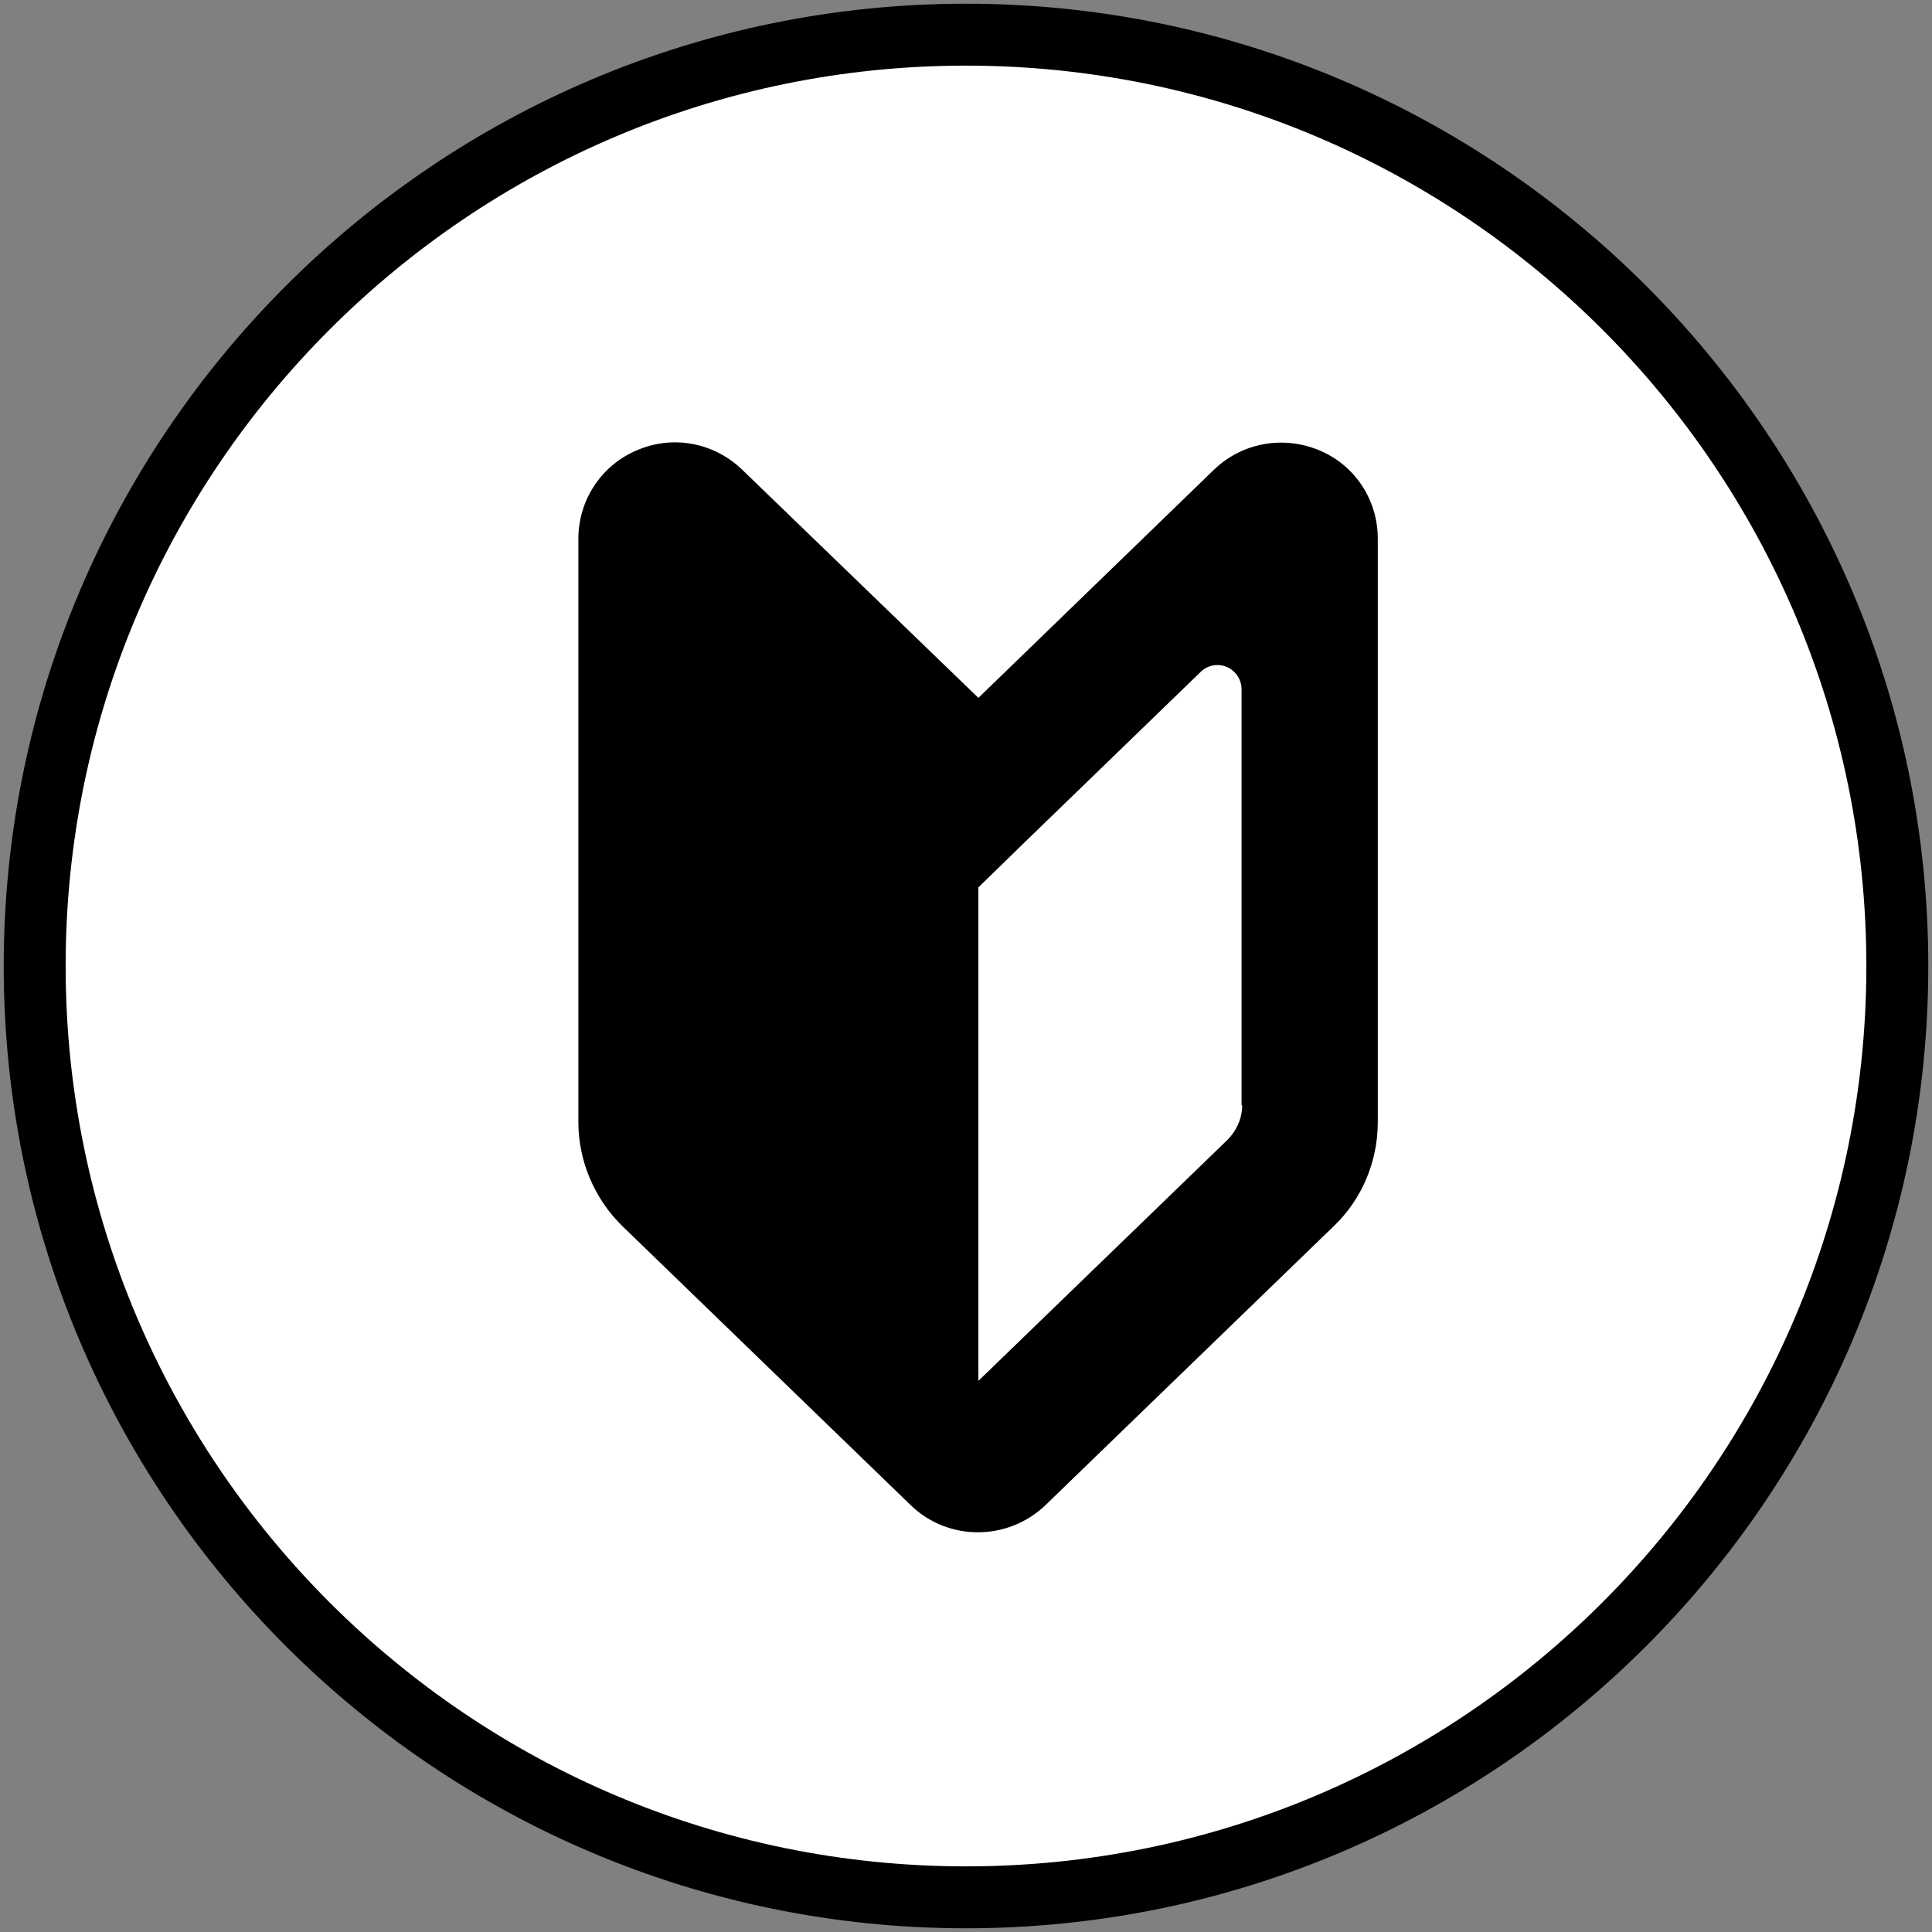<?xml version="1.0" encoding="utf-8"?>
<!-- Generator: Adobe Illustrator 24.2.1, SVG Export Plug-In . SVG Version: 6.00 Build 0)  -->
<svg version="1.1" id="レイヤー_1" xmlns="http://www.w3.org/2000/svg" xmlns:xlink="http://www.w3.org/1999/xlink" x="0px"
	 y="0px" viewBox="0 0 312 312" style="enable-background:new 0 0 312 312;" xml:space="preserve" width="312" height="312">
<rect x="0" y="0" width="312" height="312" fill="#808080" stroke="none"/>
<style type="text/css">
	.st0{fill:#FFFFFF;}
</style>
<g>
	<g>
		
			<ellipse transform="matrix(0.707 -0.707 0.707 0.707 -64.617 156)" class="st0" cx="156" cy="156" rx="150.4" ry="150.4"/>
		<path d="M156,311.4C70.3,311.4,0.6,241.7,0.6,156C0.6,70.3,70.3,0.6,156,0.6S311.4,70.3,311.4,156
			C311.4,241.7,241.7,311.4,156,311.4z M156,10.6C75.8,10.6,10.6,75.8,10.6,156S75.8,301.4,156,301.4S301.4,236.2,301.4,156
			S236.2,10.6,156,10.6z"/>
	</g>
	<g>
		<path d="M158,112.7l-38.2-36.9c-4.5-4.3-11.1-5.6-16.9-3.1c-5.8,2.4-9.5,8.1-9.5,14.3v94.2c0,6.3,2.6,12.4,7.1,16.8l46.6,45.1
			c6,5.8,15.6,5.8,21.7,0l46.6-45.1c4.6-4.4,7.1-10.5,7.1-16.8V87c0-6.3-3.7-11.9-9.5-14.3c-5.8-2.4-12.4-1.2-16.9,3.1L158,112.7z
			 M200.6,178.5c0,2.1-0.9,4.1-2.4,5.6L158,223v-79.7l7.6-7.4l28.3-27.4c1.1-1.1,2.8-1.4,4.2-0.8c1.4,0.6,2.4,2,2.4,3.6V178.5z"/>
	</g>
</g>
</svg>

